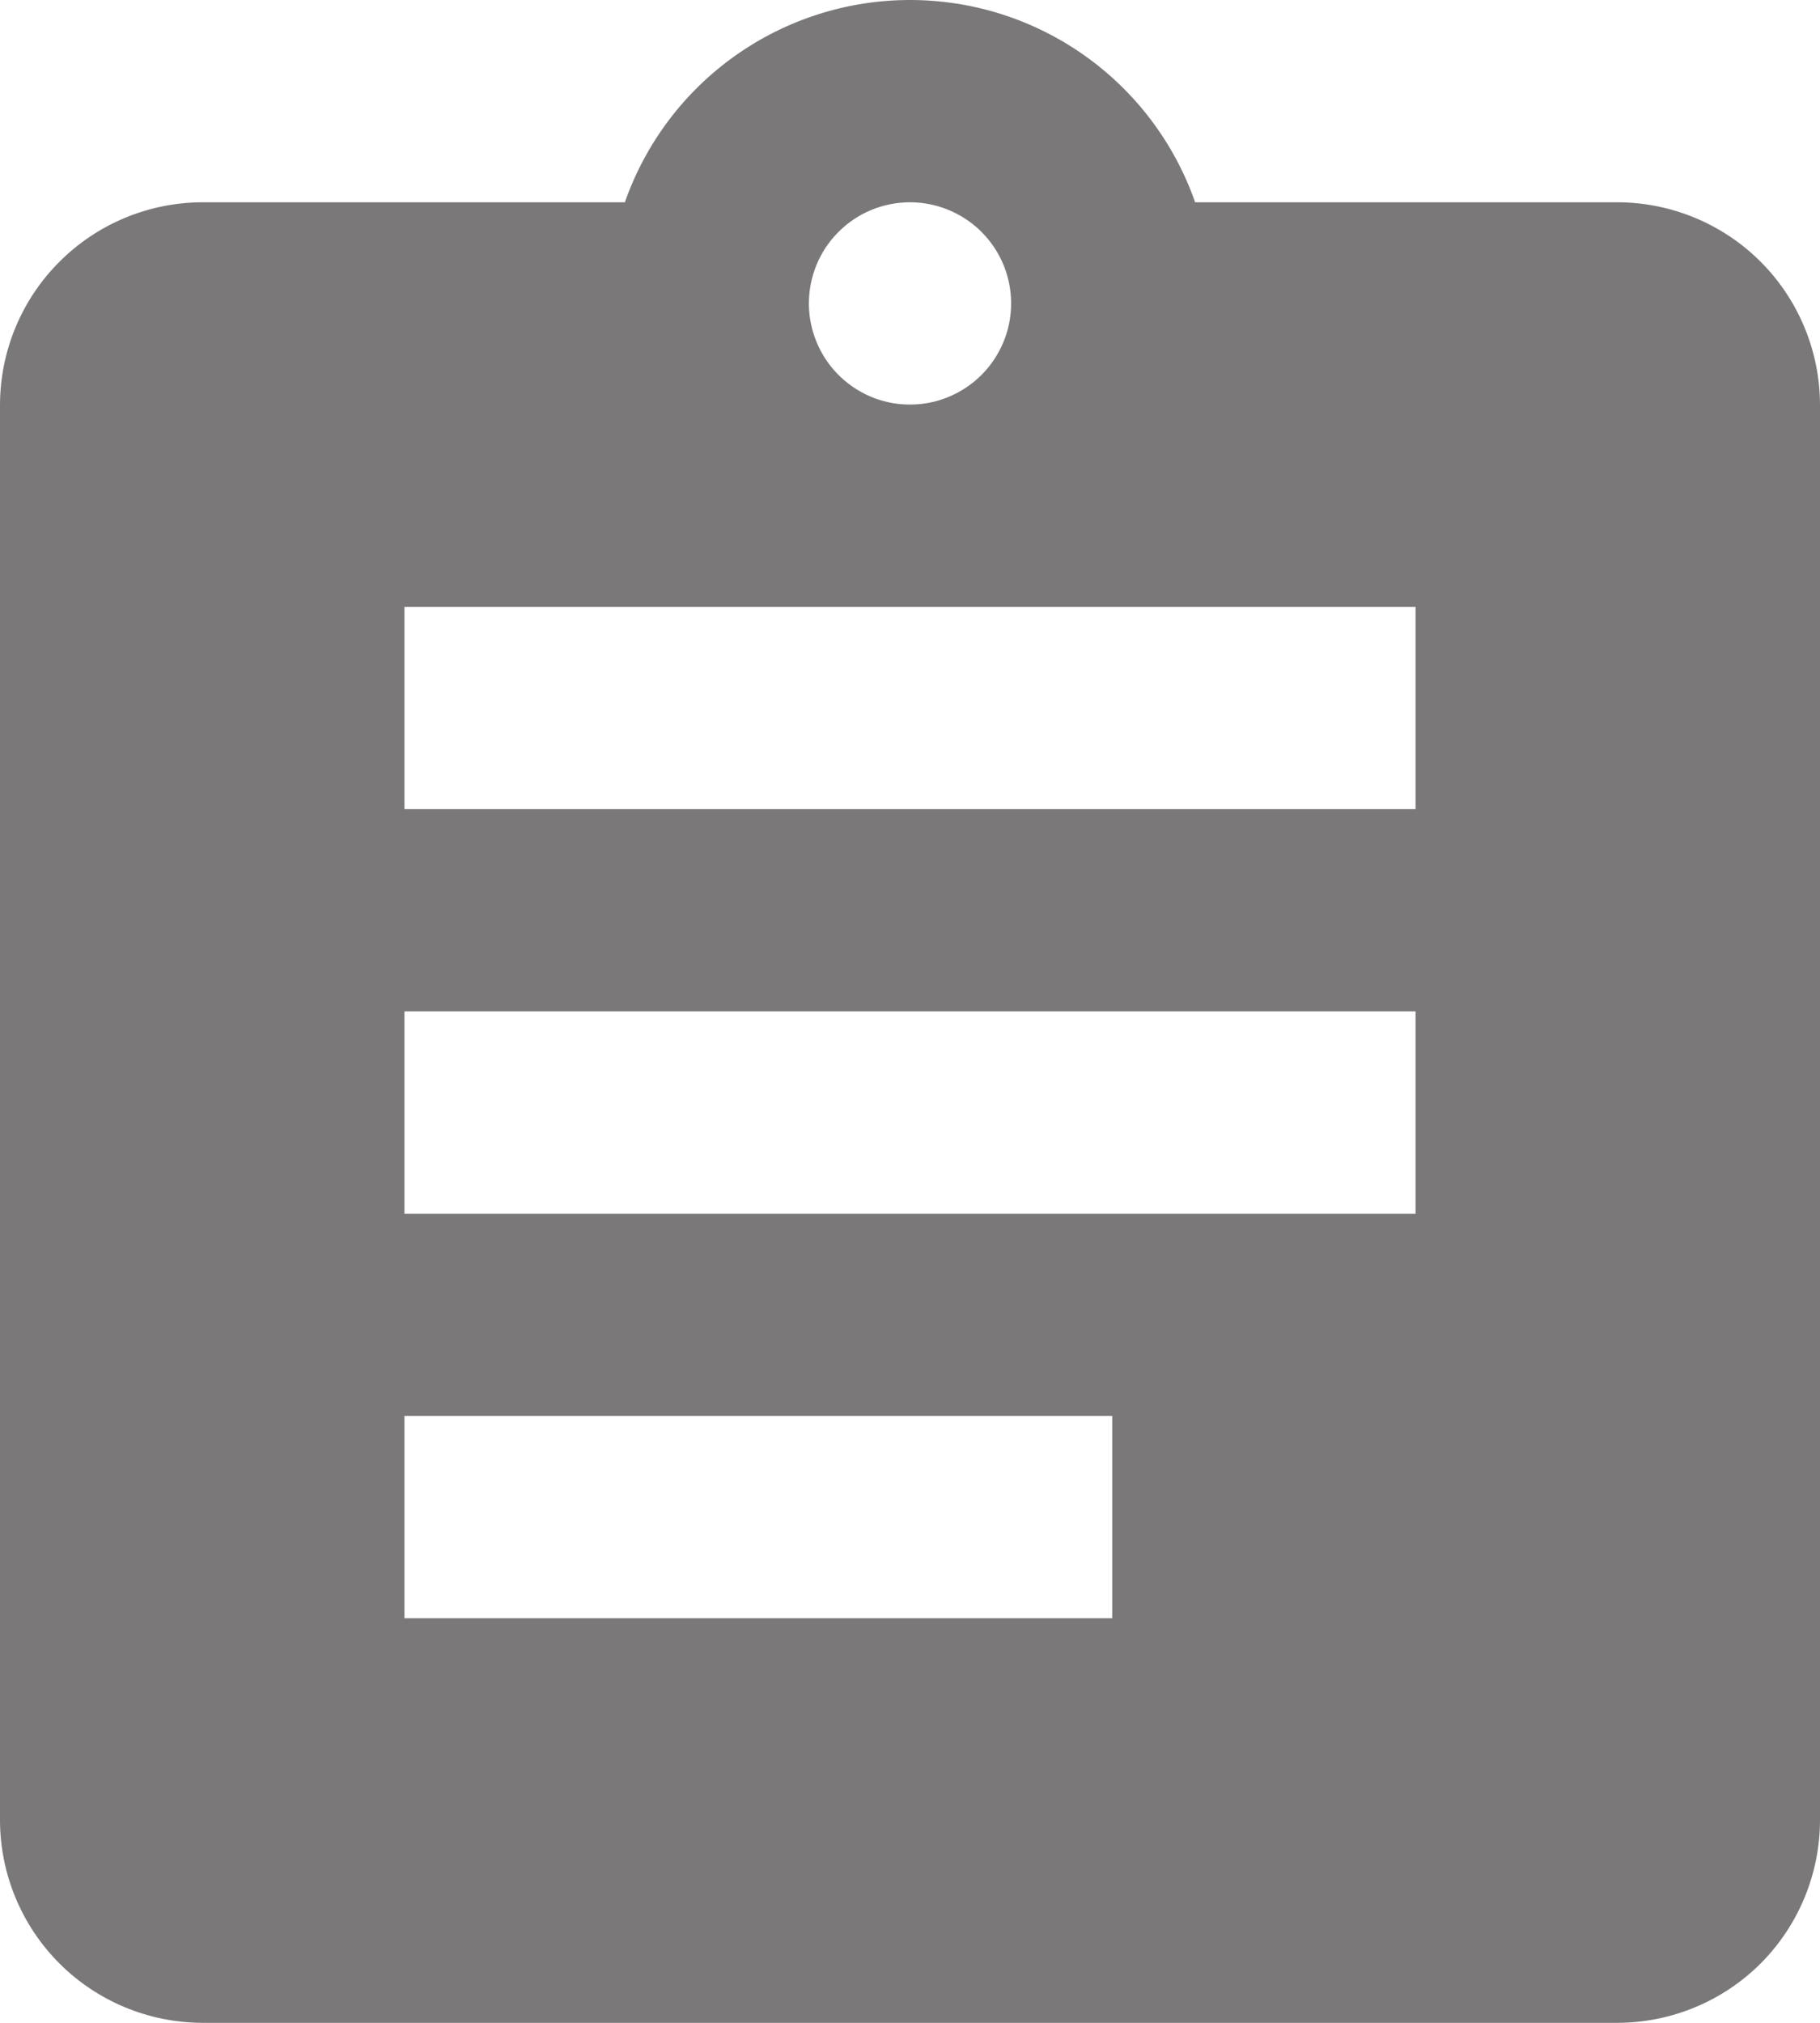 <svg width="18" height="20" viewBox="0 0 18 20" fill="none" xmlns="http://www.w3.org/2000/svg">
<path d="M16 2H11.82C11.615 1.415 11.234 0.909 10.729 0.551C10.223 0.192 9.619 -0 9 -0C8.381 -0 7.777 0.192 7.271 0.551C6.766 0.909 6.385 1.415 6.18 2H2C1.47 2.002 0.962 2.213 0.588 2.588C0.213 2.962 0.002 3.47 0 4V18C0.002 18.53 0.213 19.038 0.588 19.413C0.962 19.787 1.47 19.998 2 20H16C16.53 19.998 17.038 19.787 17.413 19.413C17.787 19.038 17.998 18.53 18 18V4C17.998 3.47 17.787 2.962 17.413 2.588C17.038 2.213 16.53 2.002 16 2ZM9 2C9.198 2 9.391 2.059 9.556 2.169C9.72 2.278 9.848 2.435 9.924 2.617C10 2.8 10.019 3.001 9.981 3.195C9.942 3.389 9.847 3.567 9.707 3.707C9.567 3.847 9.389 3.942 9.195 3.981C9.001 4.019 8.8 4 8.617 3.924C8.435 3.848 8.278 3.72 8.169 3.556C8.059 3.391 8 3.198 8 3C8 2.735 8.105 2.48 8.293 2.293C8.48 2.105 8.735 2 9 2ZM11 16H4V14H11V16ZM14 12H4V10H14V12ZM14 8H4V6H14V8Z" fill="#7A7878"/>
</svg>
